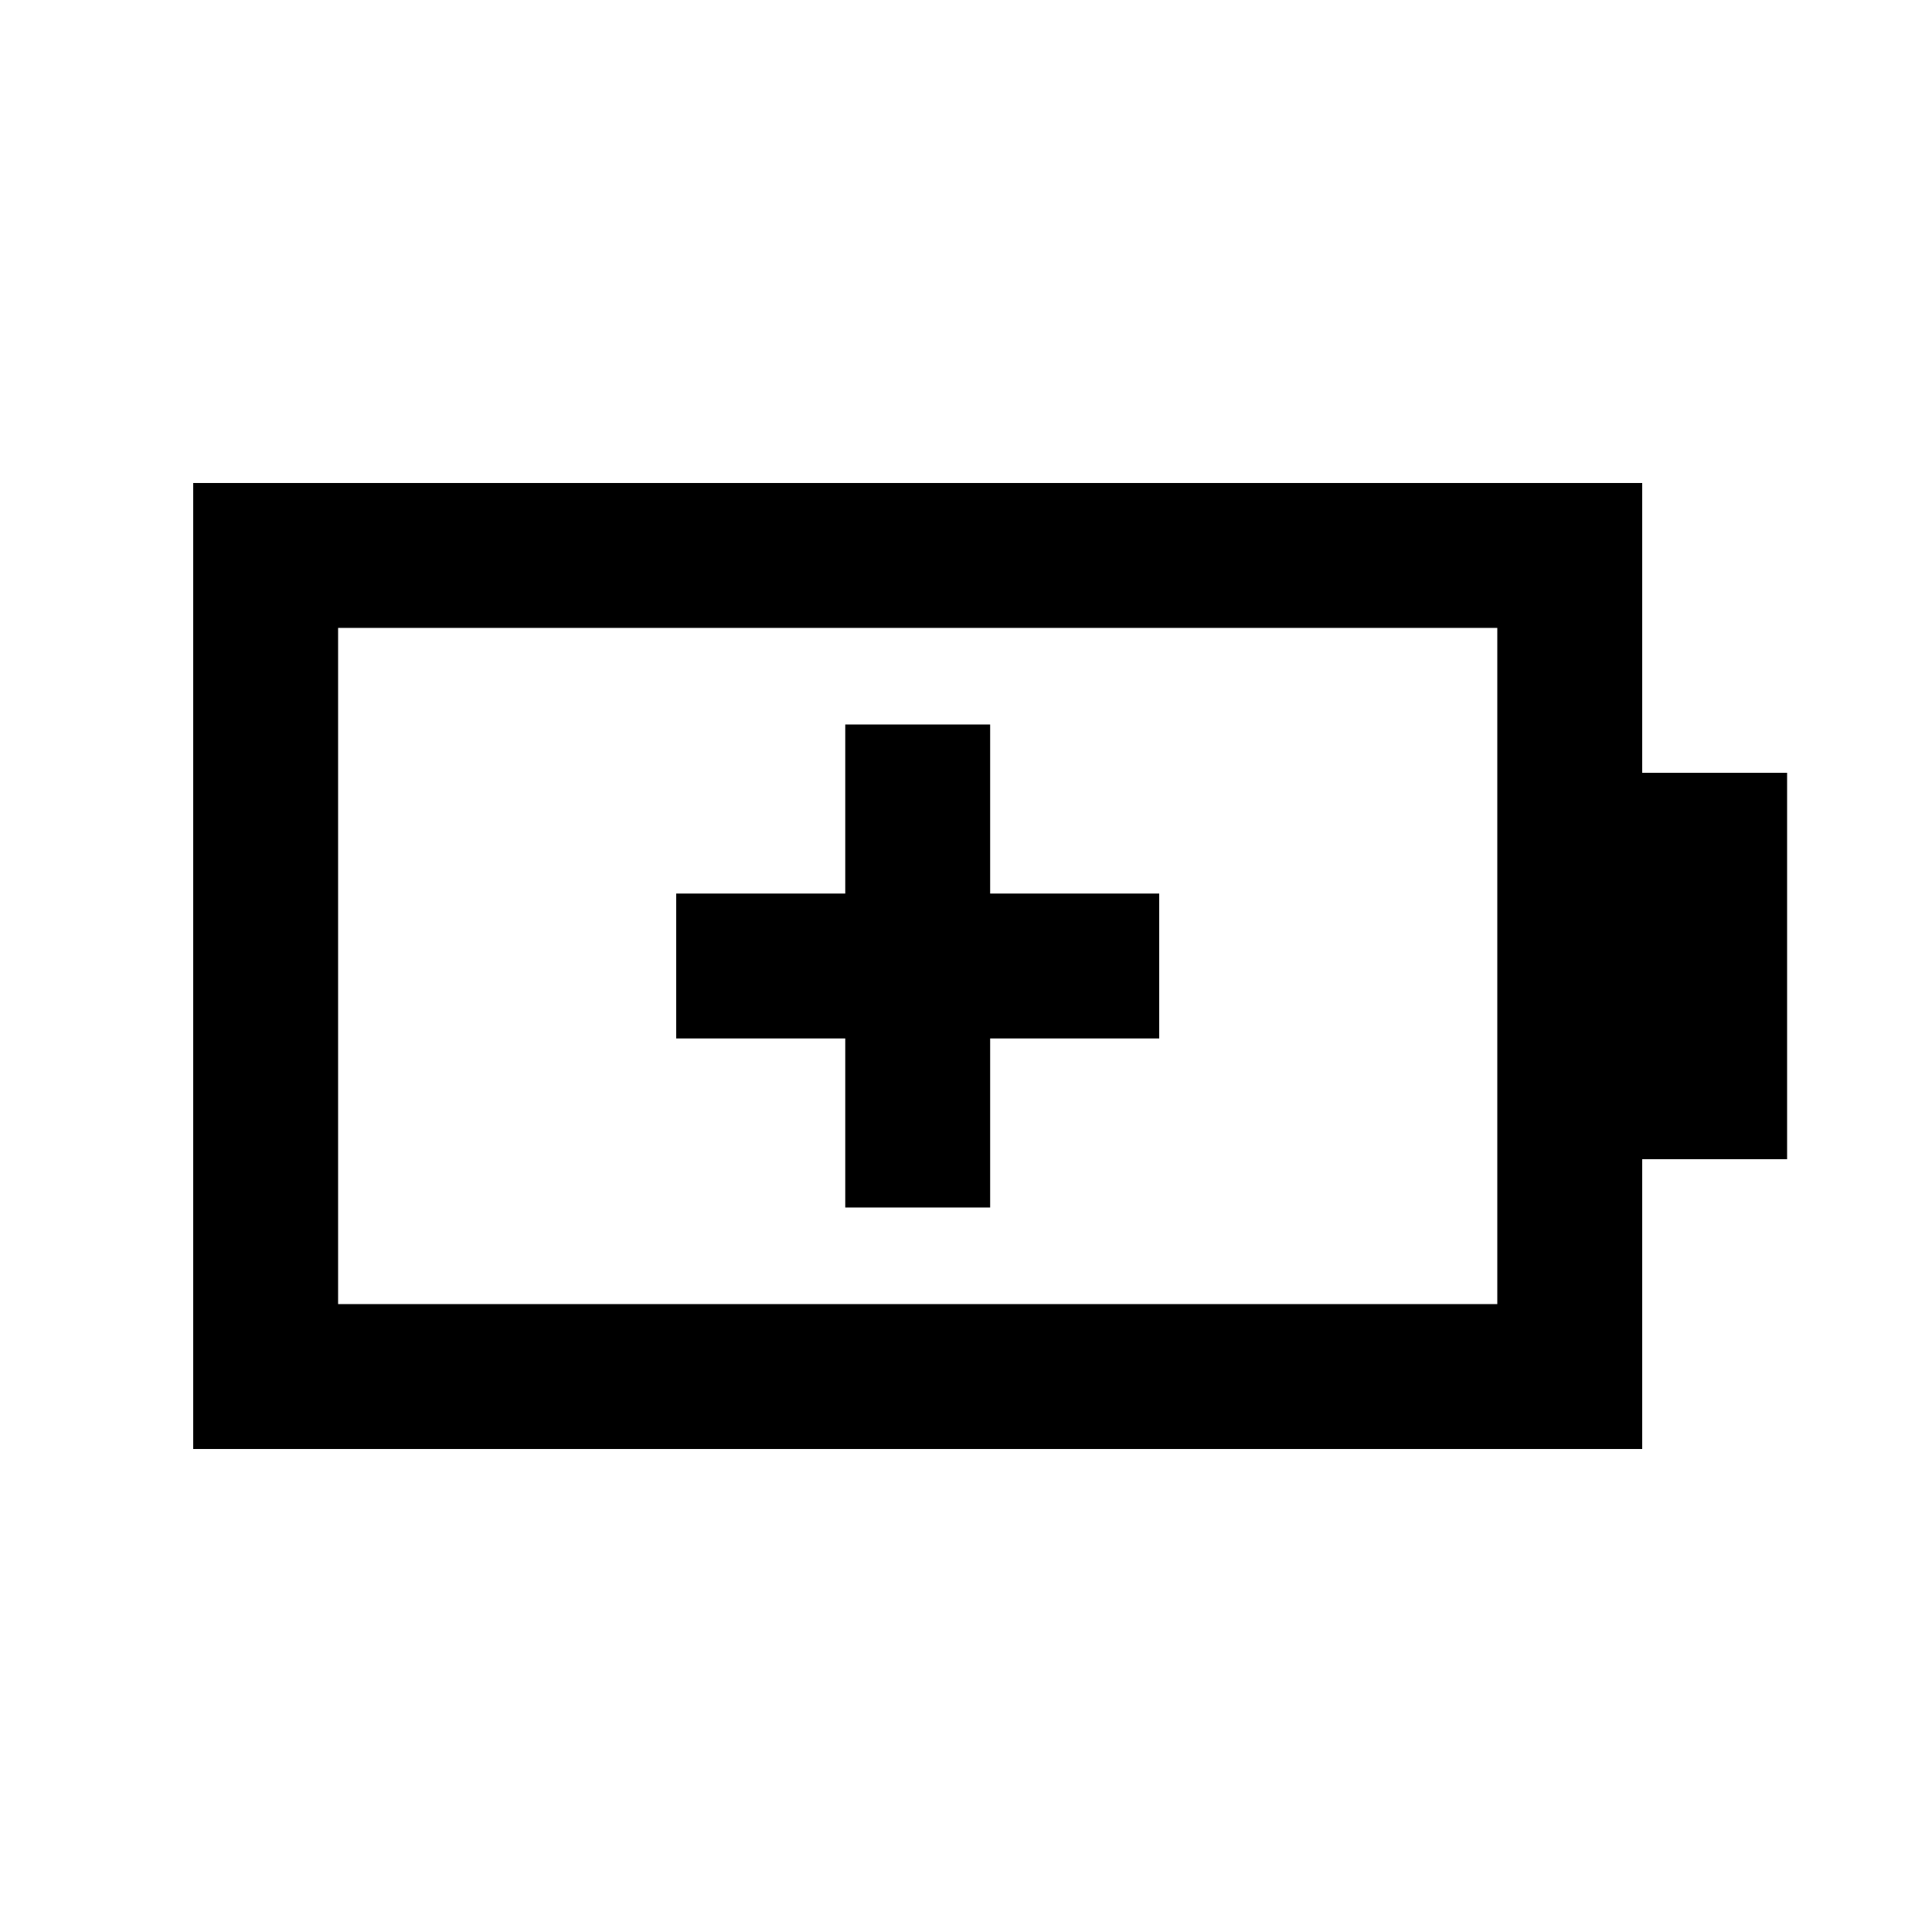 <svg xmlns="http://www.w3.org/2000/svg" height="20" viewBox="0 -960 960 960" width="20"><path d="M420-360h72v-84h84v-72h-84v-84h-72v84h-84v72h84v84Zm-252 48h576v-336H168v336Zm-72 72v-480h720v144h72v192h-72v144H96Zm72-72v-336 336Z"/></svg>